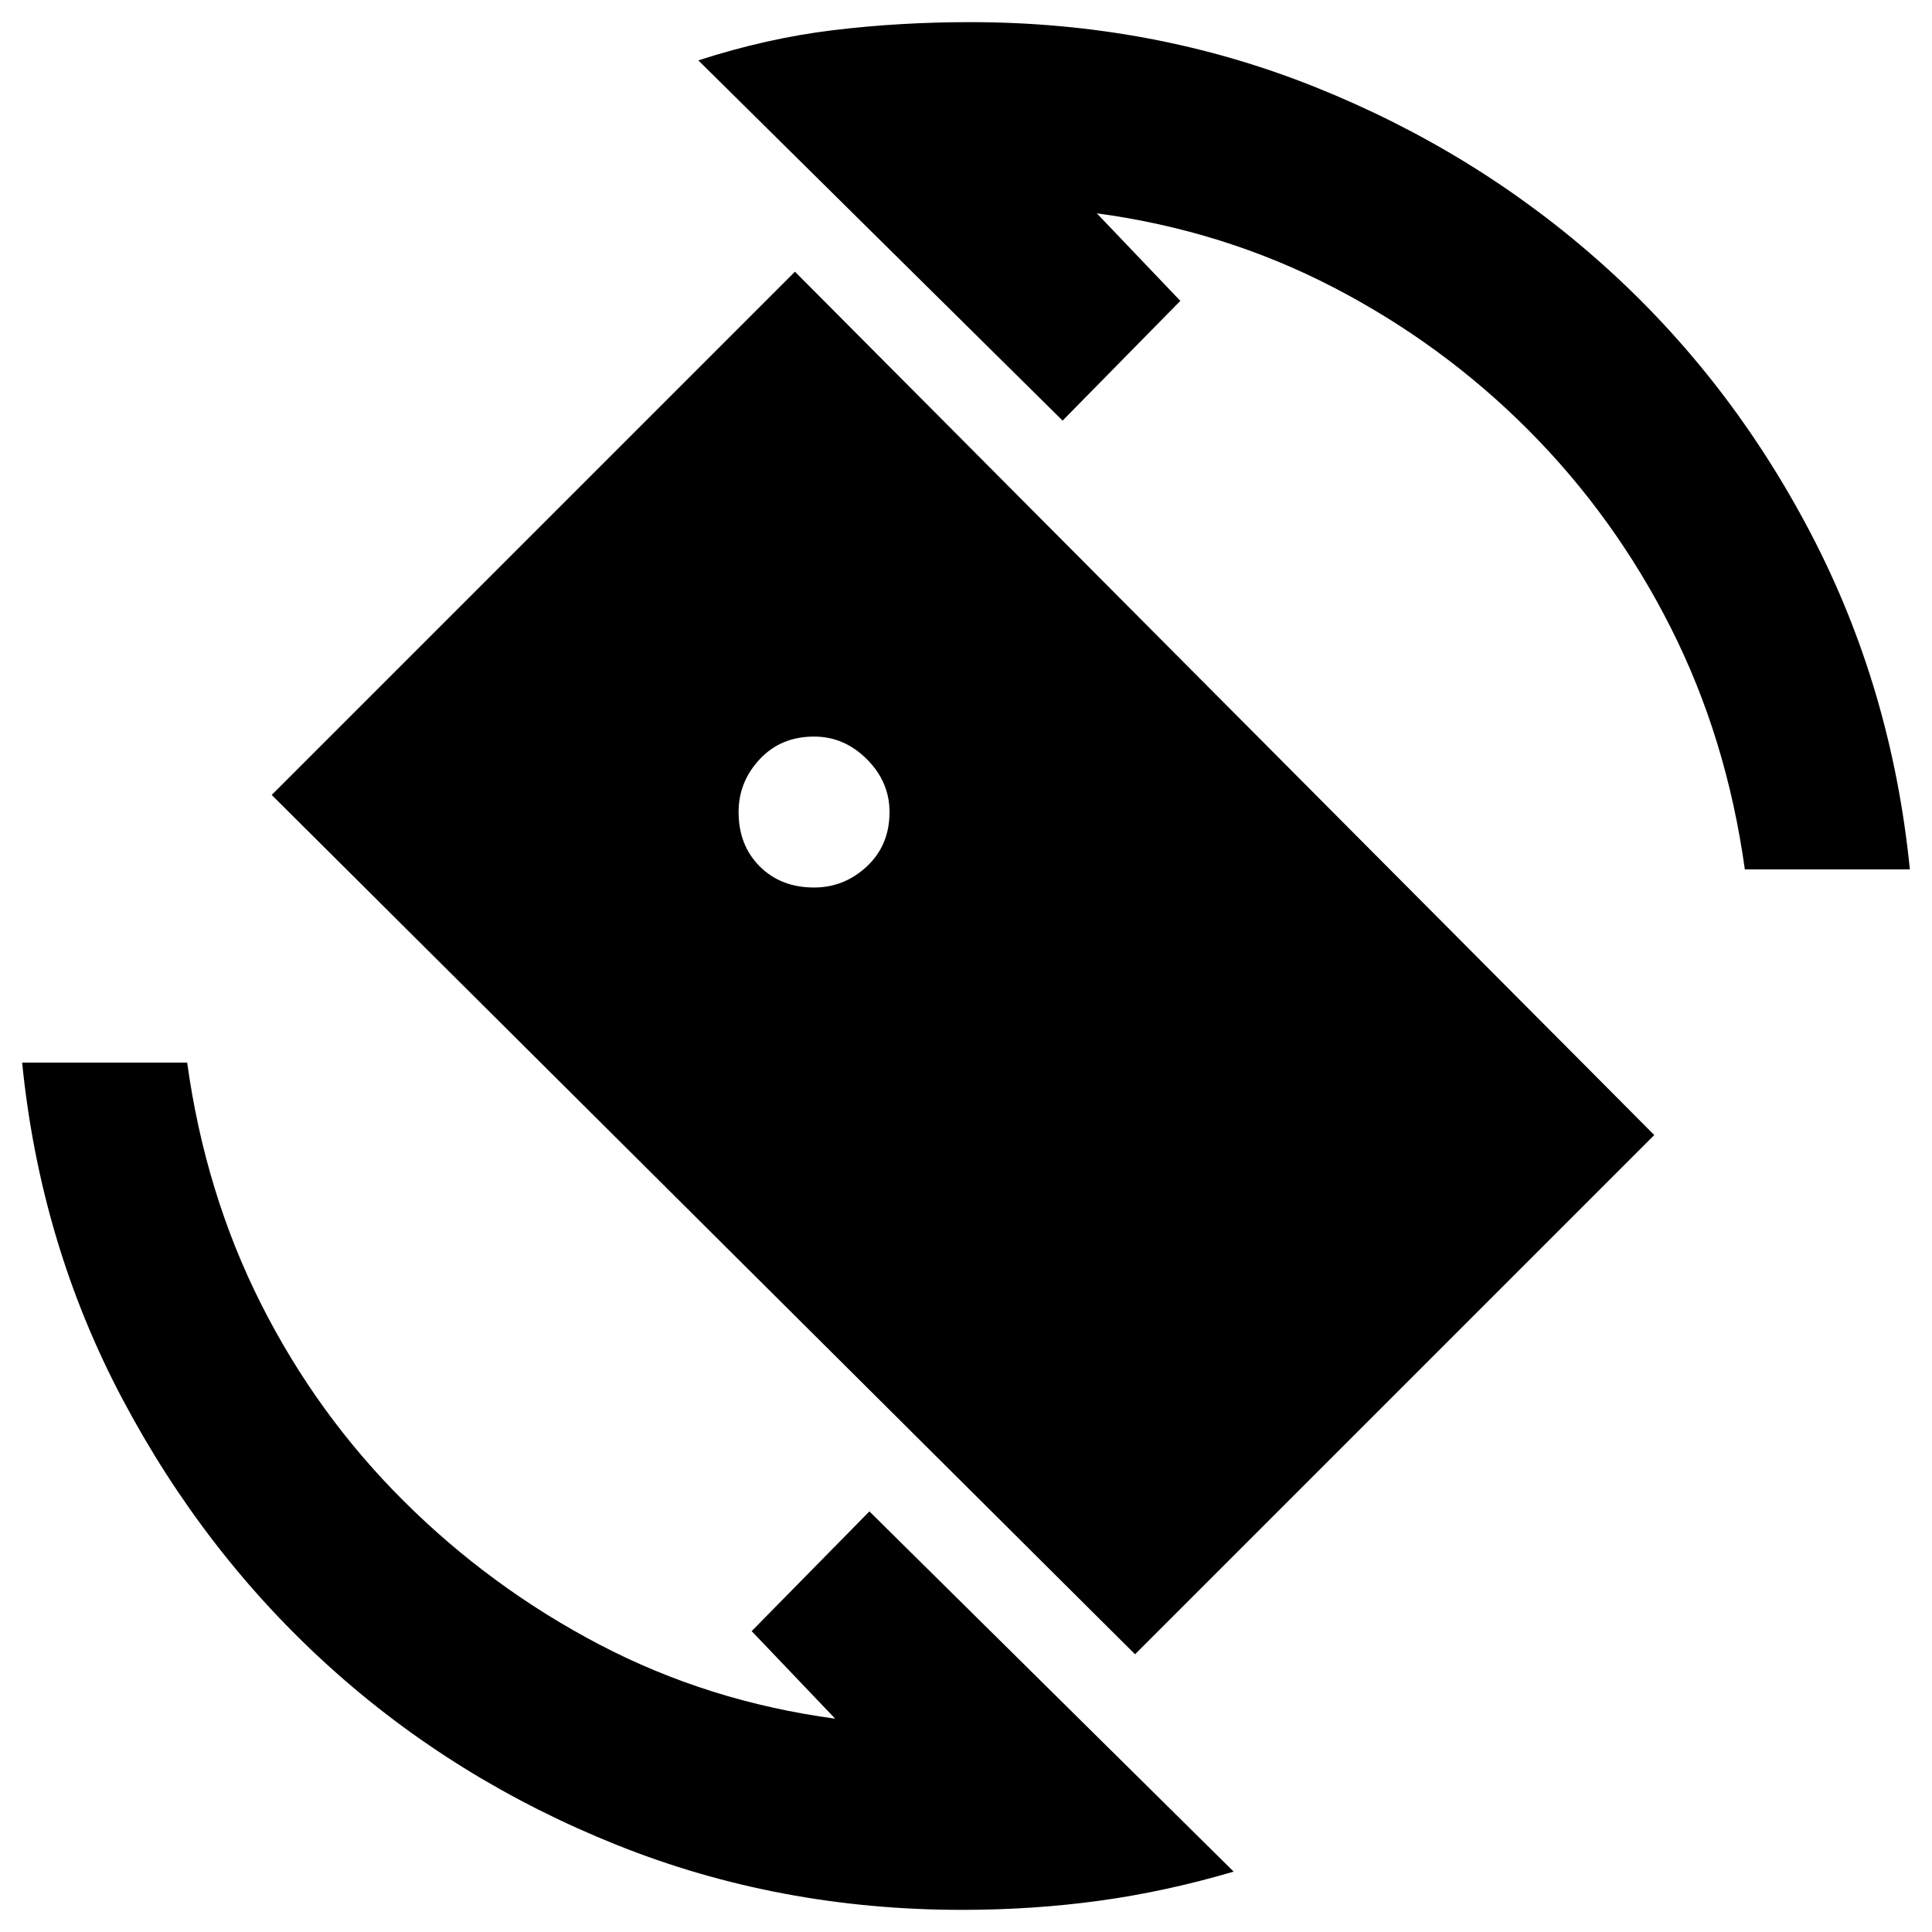 <svg xmlns="http://www.w3.org/2000/svg" height="20" viewBox="0 -960 960 960" width="20"><path d="M564-138 135-565l260-260 427 429-258 258ZM478-11q-91 0-171.5-32.25t-142.75-88.5Q101.5-188 60.75-265T11-432h82q9 65 36.75 120t71 98Q244-171 298-142.75T415-106l-41.5-43.5L432-209 613-30q-34 10-67 14.5T478-11Zm389-517q-9-65-36.75-120t-70.5-98Q717-789 662.5-817.25T545-854l41.5 43.5L528-751 347-930q34-11 67-15t68-4q91 0 171.5 32.25t143.25 88.5Q859.5-772 899.75-695T949-528h-82Zm-462.5 9q15 0 26.25-10.5t11.25-27q0-15-11.25-26.25T404.5-594q-16.5 0-27 11.25T367-556.5q0 16.5 10.5 27t27 10.5Z"/></svg>